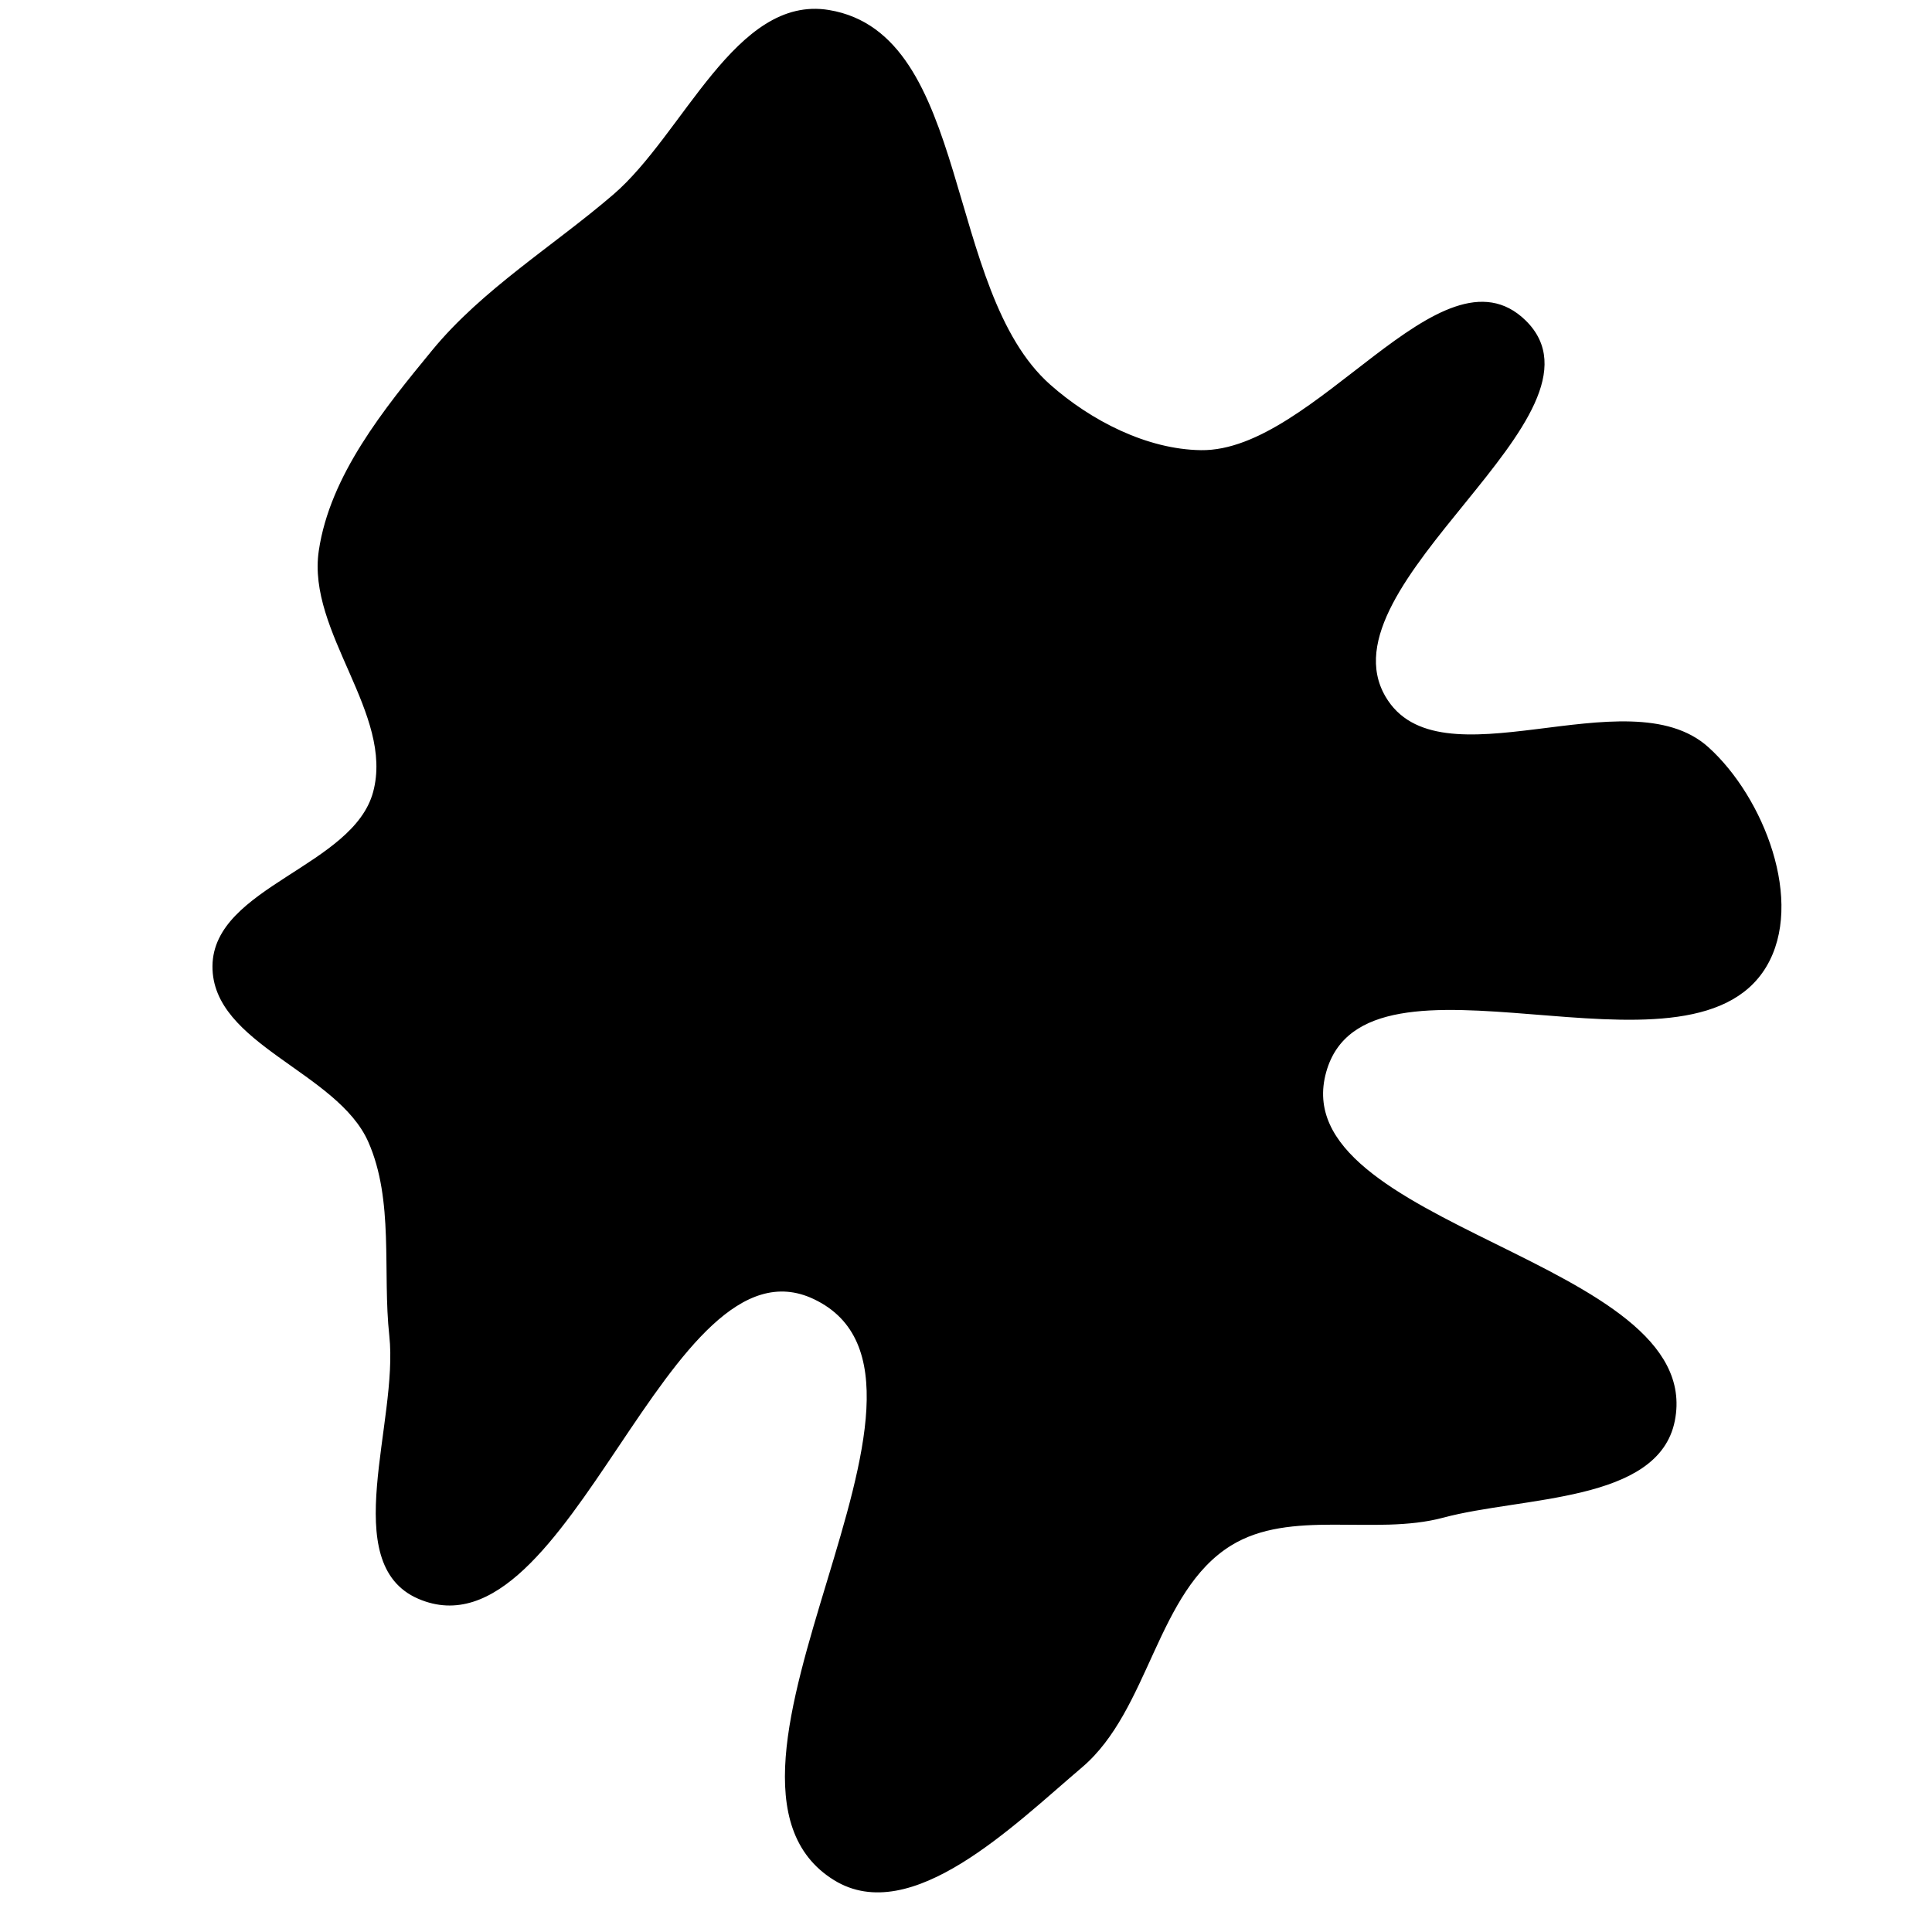 <svg xmlns="http://www.w3.org/2000/svg" version="1.1" xmlns:xlink="http://www.w3.org/1999/xlink" viewBox="0 0 700 700" style="overflow: hidden; display: block;" width="700" height="700"><defs><linearGradient id="two-3" x1="350" y1="-350" x2="350" y2="350" spreadMethod="pad" gradientUnits="userSpaceOnUse"><stop offset="0%" stop-color="hsl(205, 69%, 60%)" stop-opacity="1"></stop><stop offset="100%" stop-color="hsl(205, 69%, 80%)" stop-opacity="1"></stop></linearGradient></defs><g id="two-0" transform="matrix(1 0 0 1 0 0)" opacity="1"><path transform="matrix(1 0 0 1 350 350)" id="two-9" d="M 130.056 38.188 C 113.996 94.951 267.843 106.873 256.322 164.728 C 250.493 194.002 201.607 191.655 172.78 199.398 C 148.005 206.053 117.513 196.063 95.715 209.587 C 68.554 226.438 66.06 269.297 41.694 289.985 C 17.007 310.945 -20.011 347.806 -47.559 330.781 C -106.695 294.233 7.867 150.1 -54.915 120.248 C -108.504 94.767 -143.789 252.339 -198.261 228.805 C -227.158 216.321 -205.062 165.257 -208.448 133.962 C -210.966 110.695 -206.645 84.855 -216.134 63.463 C -227.493 37.855 -272.797 28.013 -272.518 0 C -272.236 -28.284 -221.662 -35.614 -214.323 -62.931 C -206.647 -91.499 -238.331 -121.121 -234.002 -150.384 C -229.986 -177.537 -210.46 -201.565 -193.032 -222.771 C -174.919 -244.812 -149.111 -260.533 -127.472 -279.124 C -101.823 -301.16 -83.089 -351.411 -49.73 -345.879 C 1.533 -337.377 -8.708 -244.639 30.226 -210.226 C 45.024 -197.146 65.377 -186.665 85.125 -186.397 C 126.83 -185.833 172.524 -262.685 202.385 -233.565 C 236.726 -200.076 127.363 -138.817 151.545 -97.392 C 171.272 -63.599 239.625 -105.111 268.668 -78.888 C 288.656 -60.842 303.356 -23.118 289.545 -0 C 261.788 46.459 144.79 -13.887 130.056 38.188 Z " fill="url(#two-3)" stroke="undefined" stroke-width="1" stroke-opacity="1" fill-opacity="1" visibility="visible" stroke-linecap="butt" stroke-linejoin="miter" stroke-miterlimit="4"></path></g></svg>